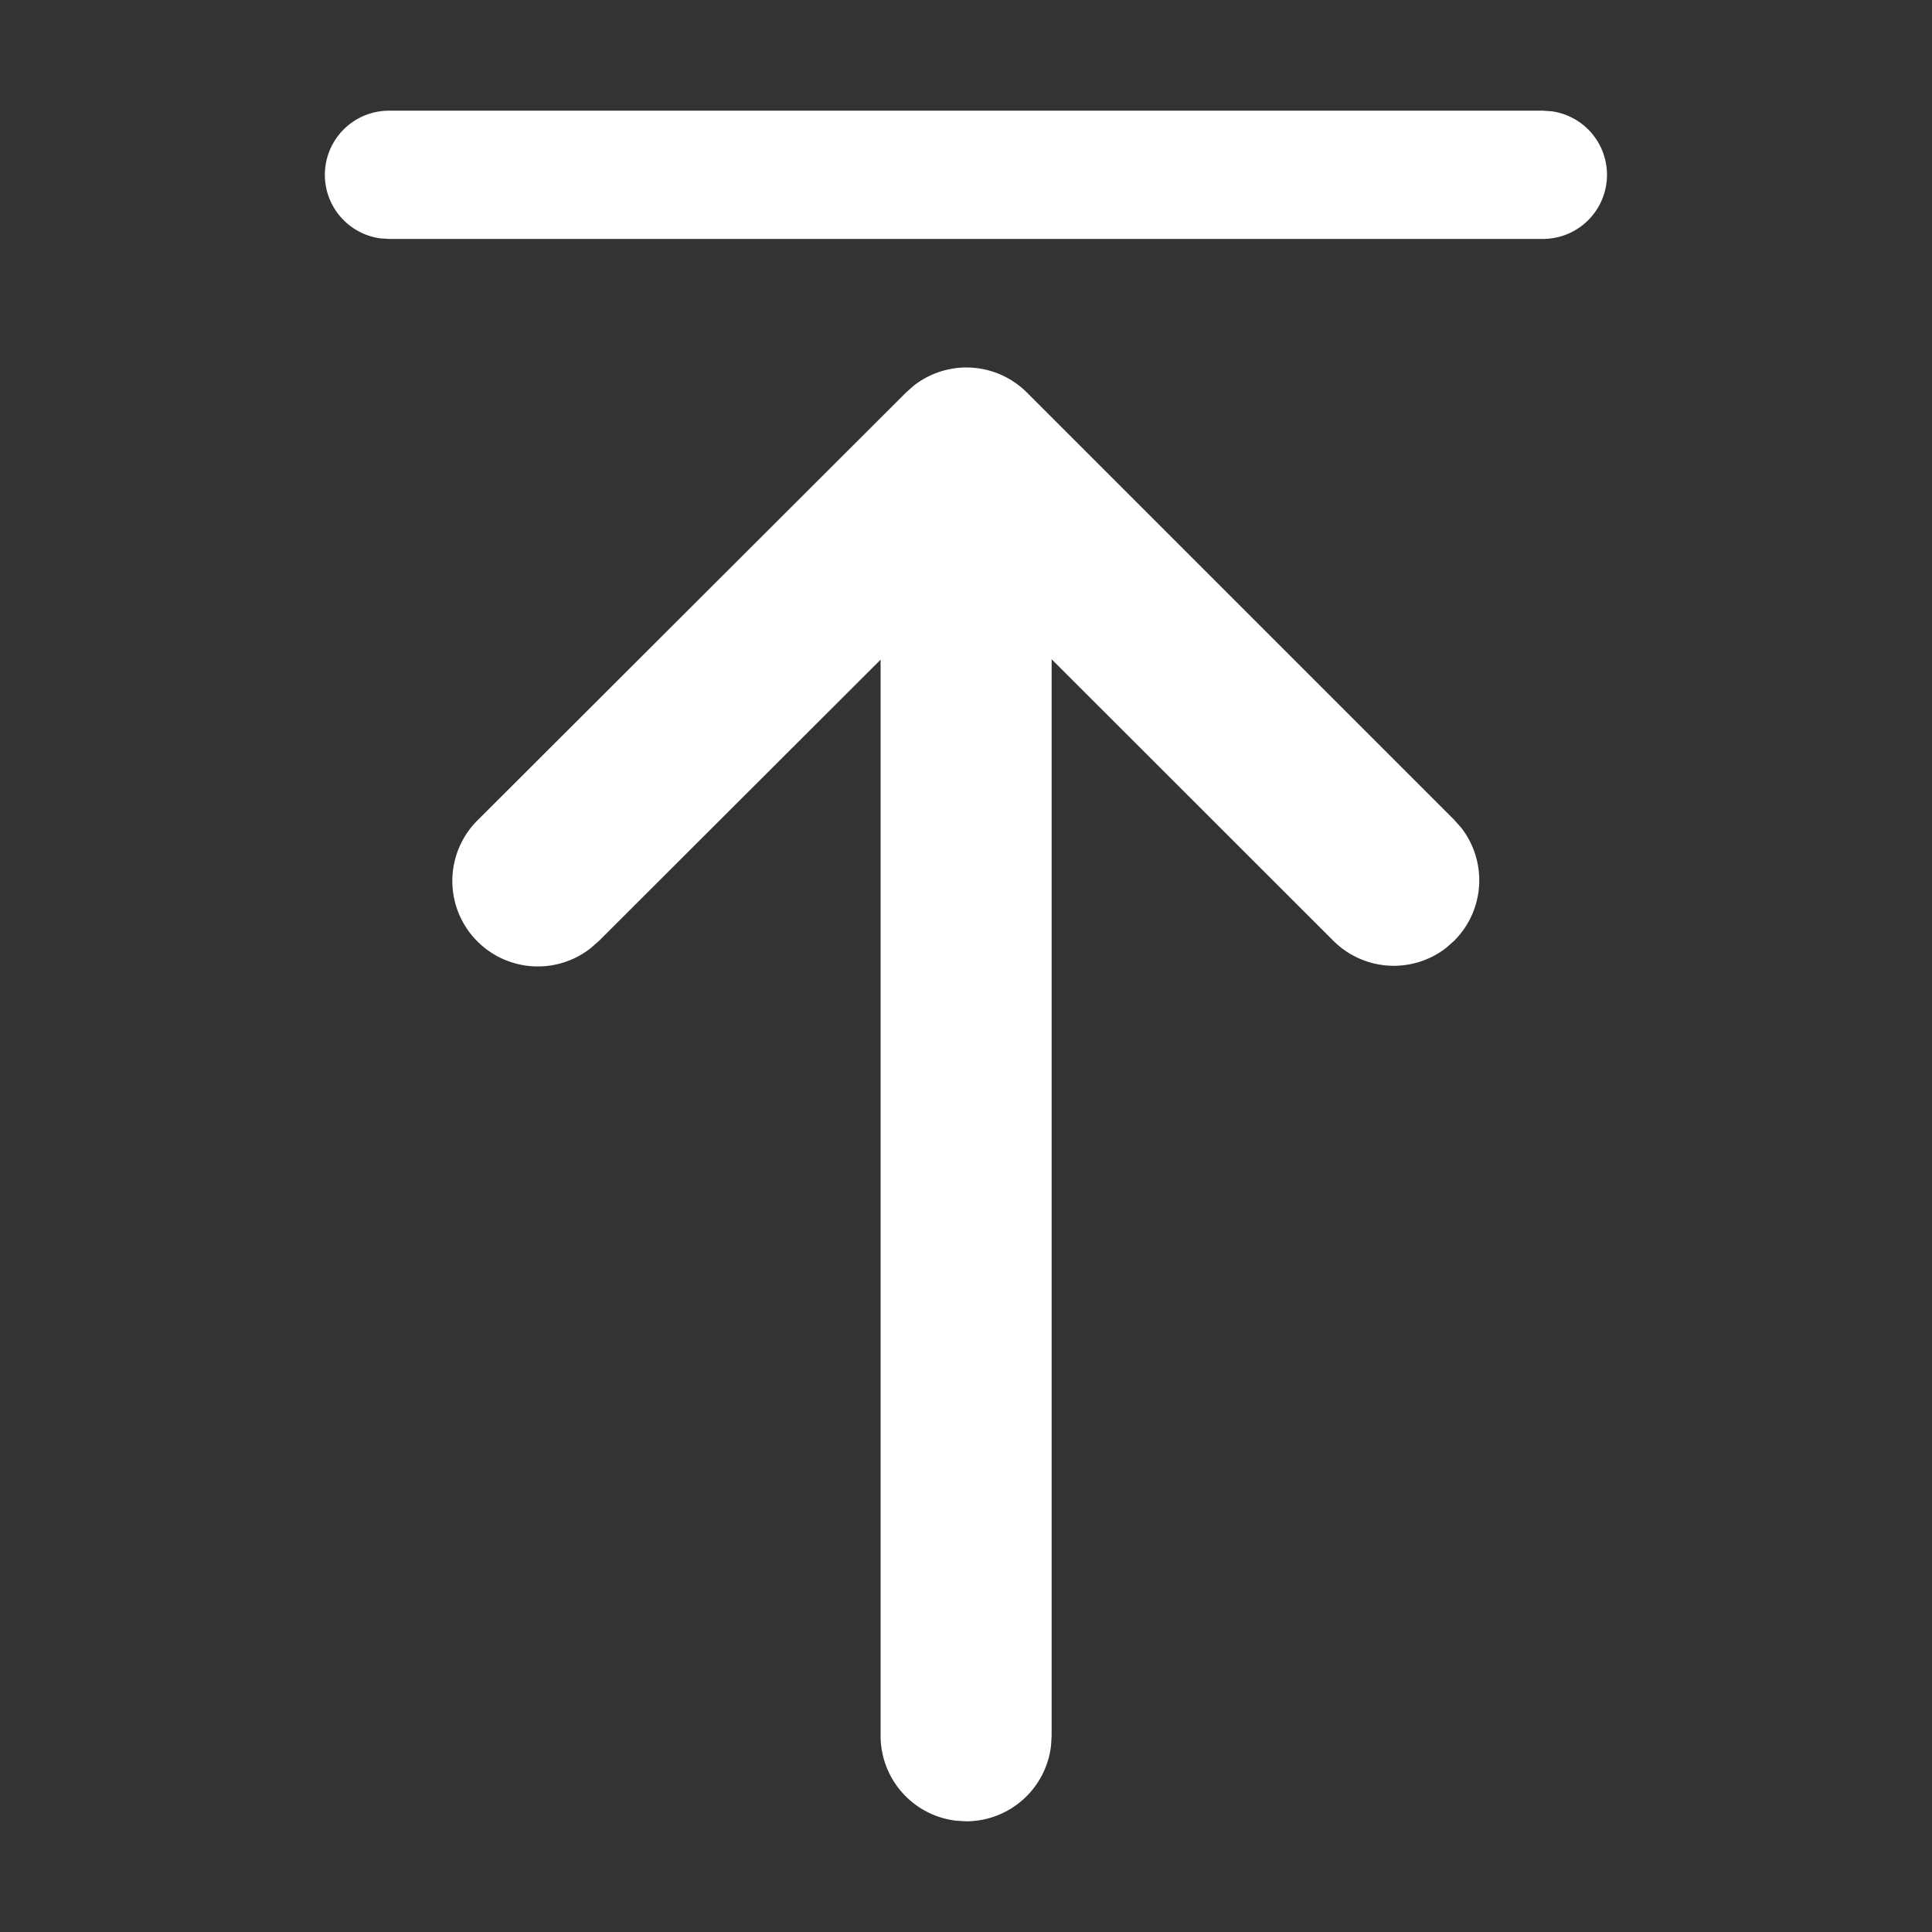<?xml version="1.0" encoding="UTF-8" standalone="no"?>
<svg
   width="96"
   height="96"
   fill="none"
   viewBox="0 0 96 96"
   version="1.1"
   id="svg4"
   sodipodi:docname="upload.svg"
   inkscape:version="1.2.2 (732a01da63, 2022-12-09)"
   xmlns:inkscape="http://www.inkscape.org/namespaces/inkscape"
   xmlns:sodipodi="http://sodipodi.sourceforge.net/DTD/sodipodi-0.dtd"
   xmlns="http://www.w3.org/2000/svg"
   xmlns:svg="http://www.w3.org/2000/svg">
  <rect x="0" y="0" width="96" height="96" fill="#333333" stroke="none"/>
  <defs
     id="defs8" />
  <sodipodi:namedview
     id="namedview6"
     pagecolor="#505050"
     bordercolor="#ffffff"
     borderopacity="1"
     inkscape:showpageshadow="0"
     inkscape:pageopacity="0"
     inkscape:pagecheckerboard="1"
     inkscape:deskcolor="#505050"
     showgrid="false"
     inkscape:zoom="4.3177083"
     inkscape:cx="-13.780458"
     inkscape:cy="35.435464"
     inkscape:window-width="1920"
     inkscape:window-height="1009"
     inkscape:window-x="-8"
     inkscape:window-y="-8"
     inkscape:window-maximized="1"
     inkscape:current-layer="svg4" />
  <path
     d="M 19.326,11.873 H 76.678 A 3.187,3.187 0 0 0 77.107,5.53 L 76.678,5.5 H 19.326 a 3.187,3.187 0 0 0 -0.433,6.344 z M 47.509,90.47 48.006,90.5 a 4.249,4.249 0 0 0 4.219,-3.756 l 0.03,-0.493 V 32.757 l 13.996,13.988 a 4.249,4.249 0 0 0 5.609,0.353 l 0.399,-0.353 a 4.249,4.249 0 0 0 0.353,-5.609 l -0.353,-0.399 -21.232,-21.232 a 4.249,4.249 0 0 0 -5.609,-0.353 l -0.399,0.353 -21.262,21.228 a 4.249,4.249 0 0 0 5.609,6.369 L 29.766,46.749 43.757,32.778 v 53.473 a 4.249,4.249 0 0 0 3.752,4.219 z"
     fill="#212121"
     id="path2"
     style="stroke-width:4.249;fill:#ffffff;fill-opacity:1" />
</svg>
